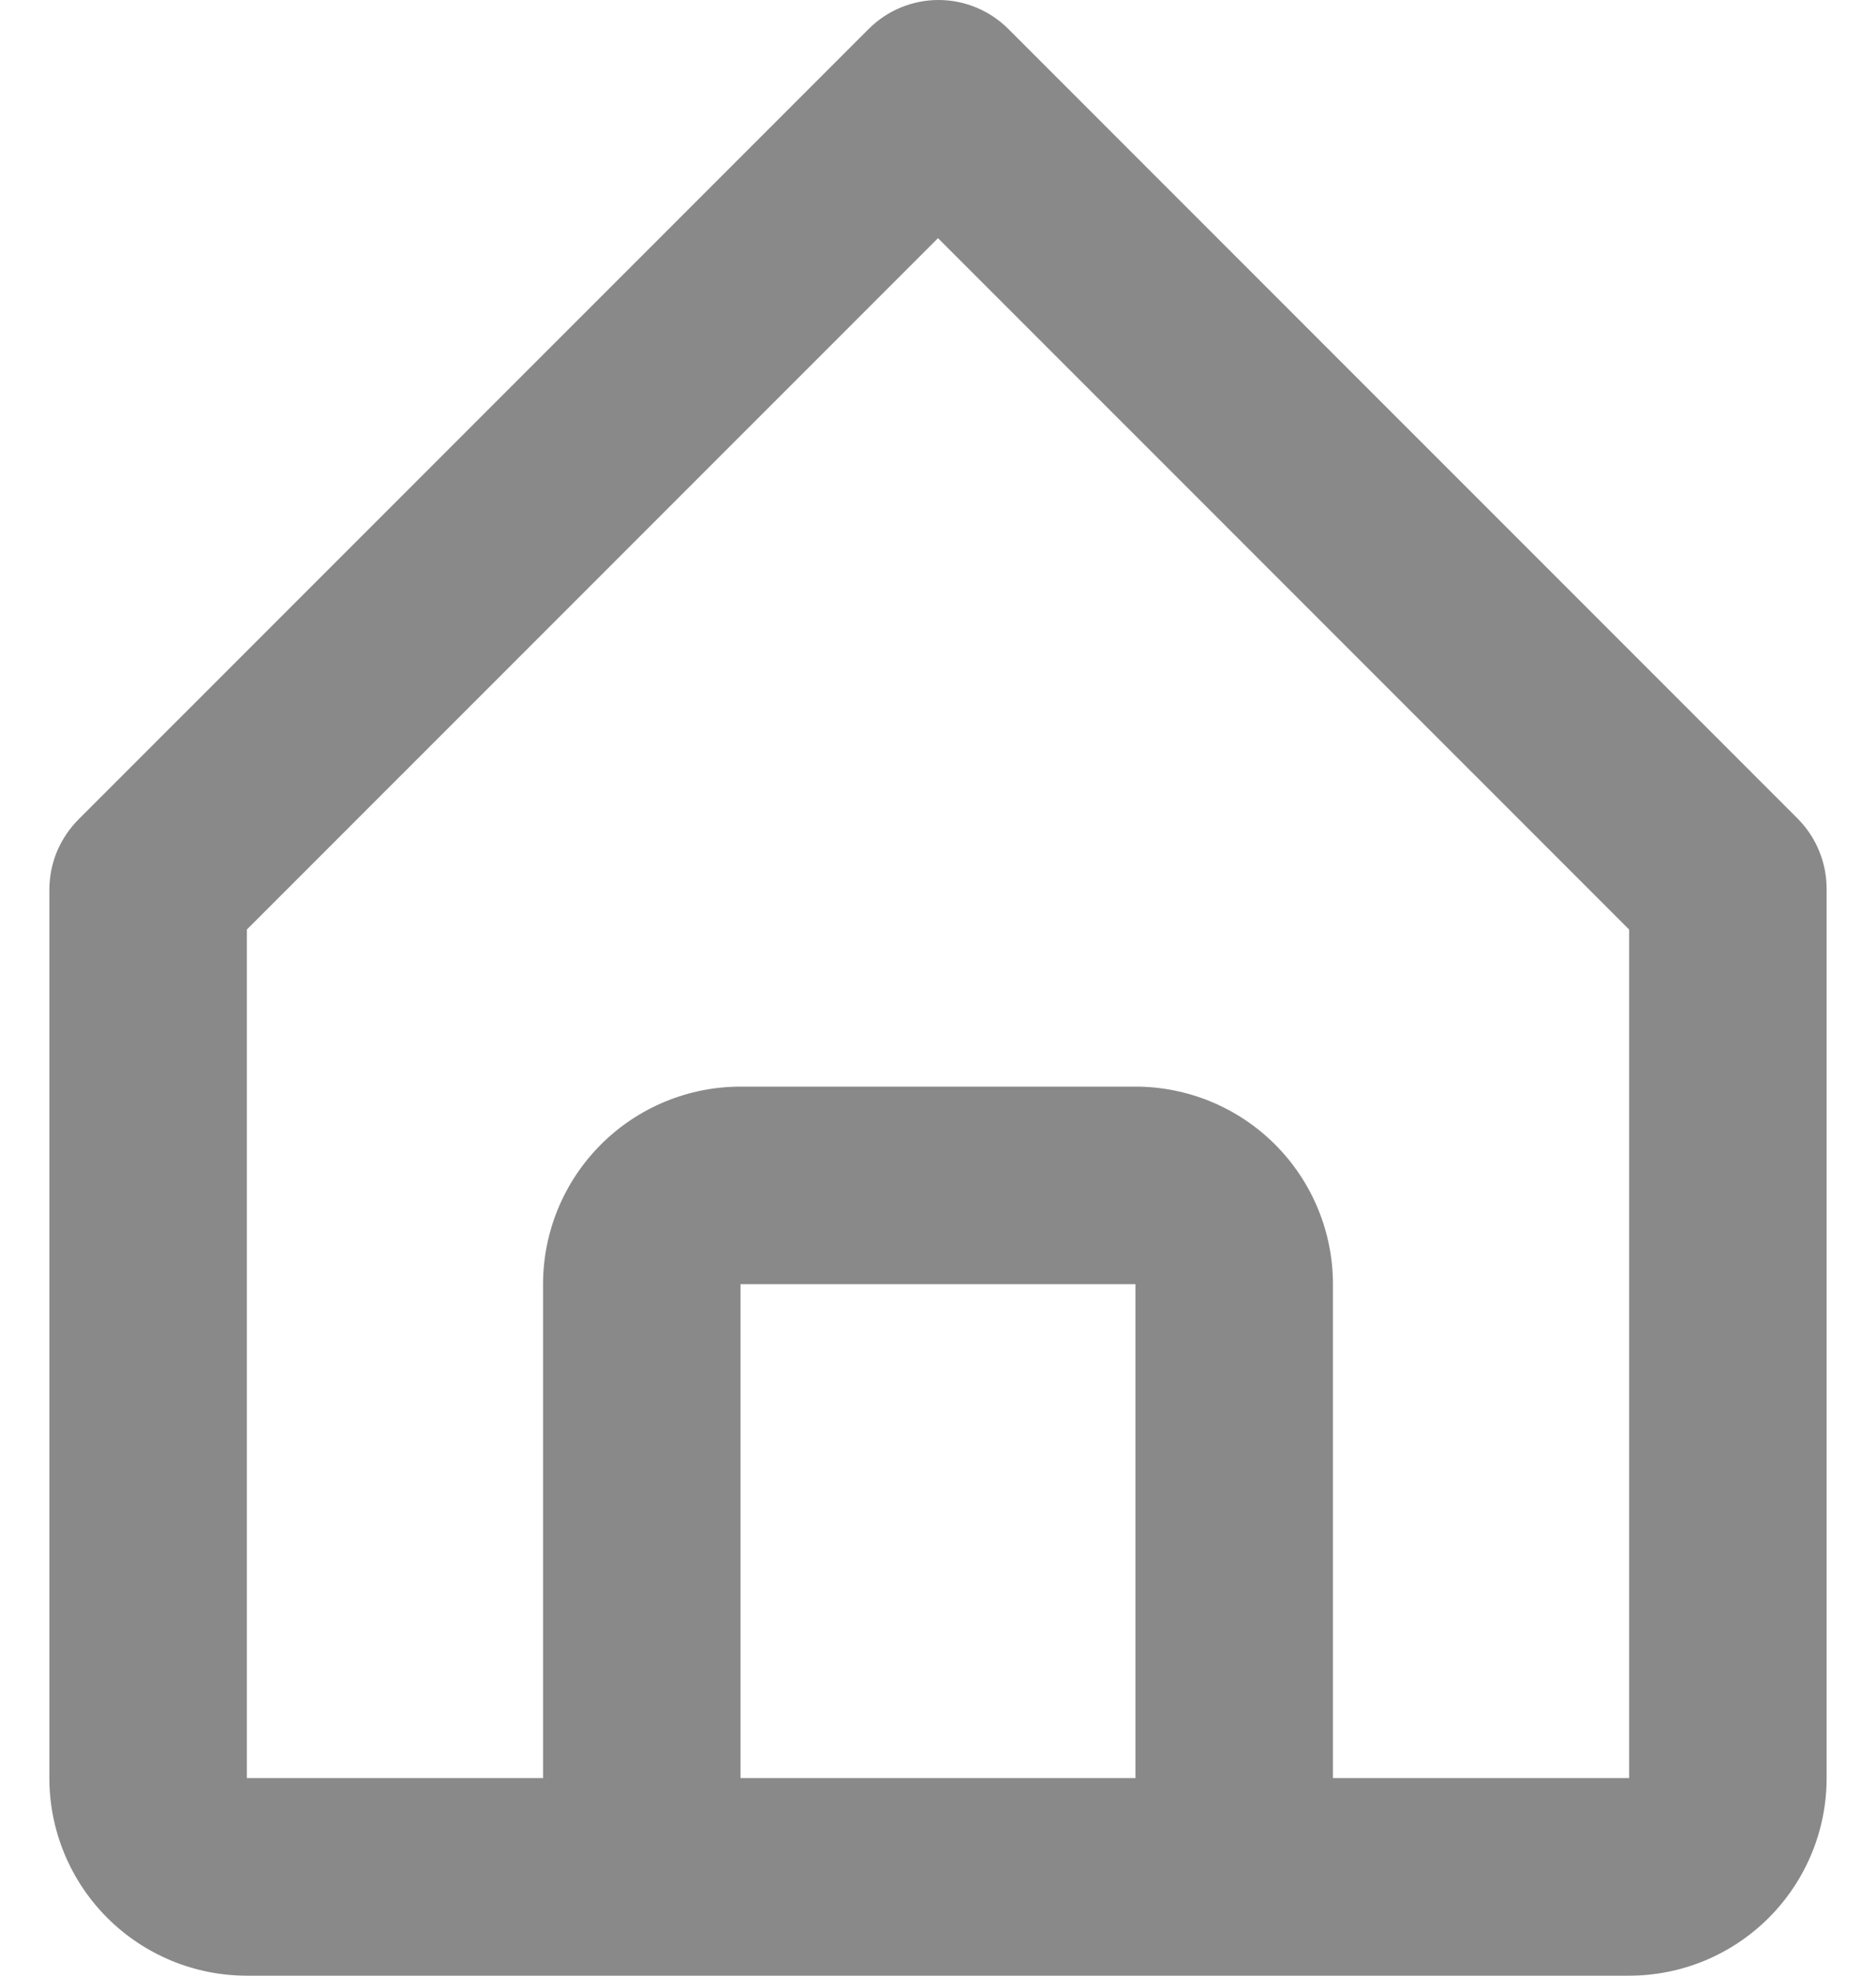 <svg width="19" height="20" viewBox="0 0 19 20" fill="none" xmlns="http://www.w3.org/2000/svg">
<path d="M2.5 20H16.5C17.03 20 17.539 19.789 17.914 19.414C18.289 19.039 18.5 18.53 18.5 18V9C18.5 8.869 18.475 8.738 18.425 8.617C18.376 8.495 18.302 8.384 18.21 8.29L10.21 0.291C10.023 0.105 9.769 0 9.505 0C9.241 0 8.987 0.105 8.8 0.291L0.8 8.29C0.706 8.383 0.631 8.494 0.579 8.615C0.528 8.737 0.501 8.868 0.5 9V18C0.5 18.53 0.711 19.039 1.086 19.414C1.461 19.789 1.97 20 2.5 20ZM7.5 18V13H11.5V18H7.5ZM2.5 9.41L9.5 2.411L16.5 9.41V18H13.5V13C13.5 12.47 13.289 11.961 12.914 11.586C12.539 11.211 12.03 11 11.5 11H7.5C6.97 11 6.461 11.211 6.086 11.586C5.711 11.961 5.5 12.47 5.5 13V18H2.5V9.41Z" fill="#898989"/>
</svg>
